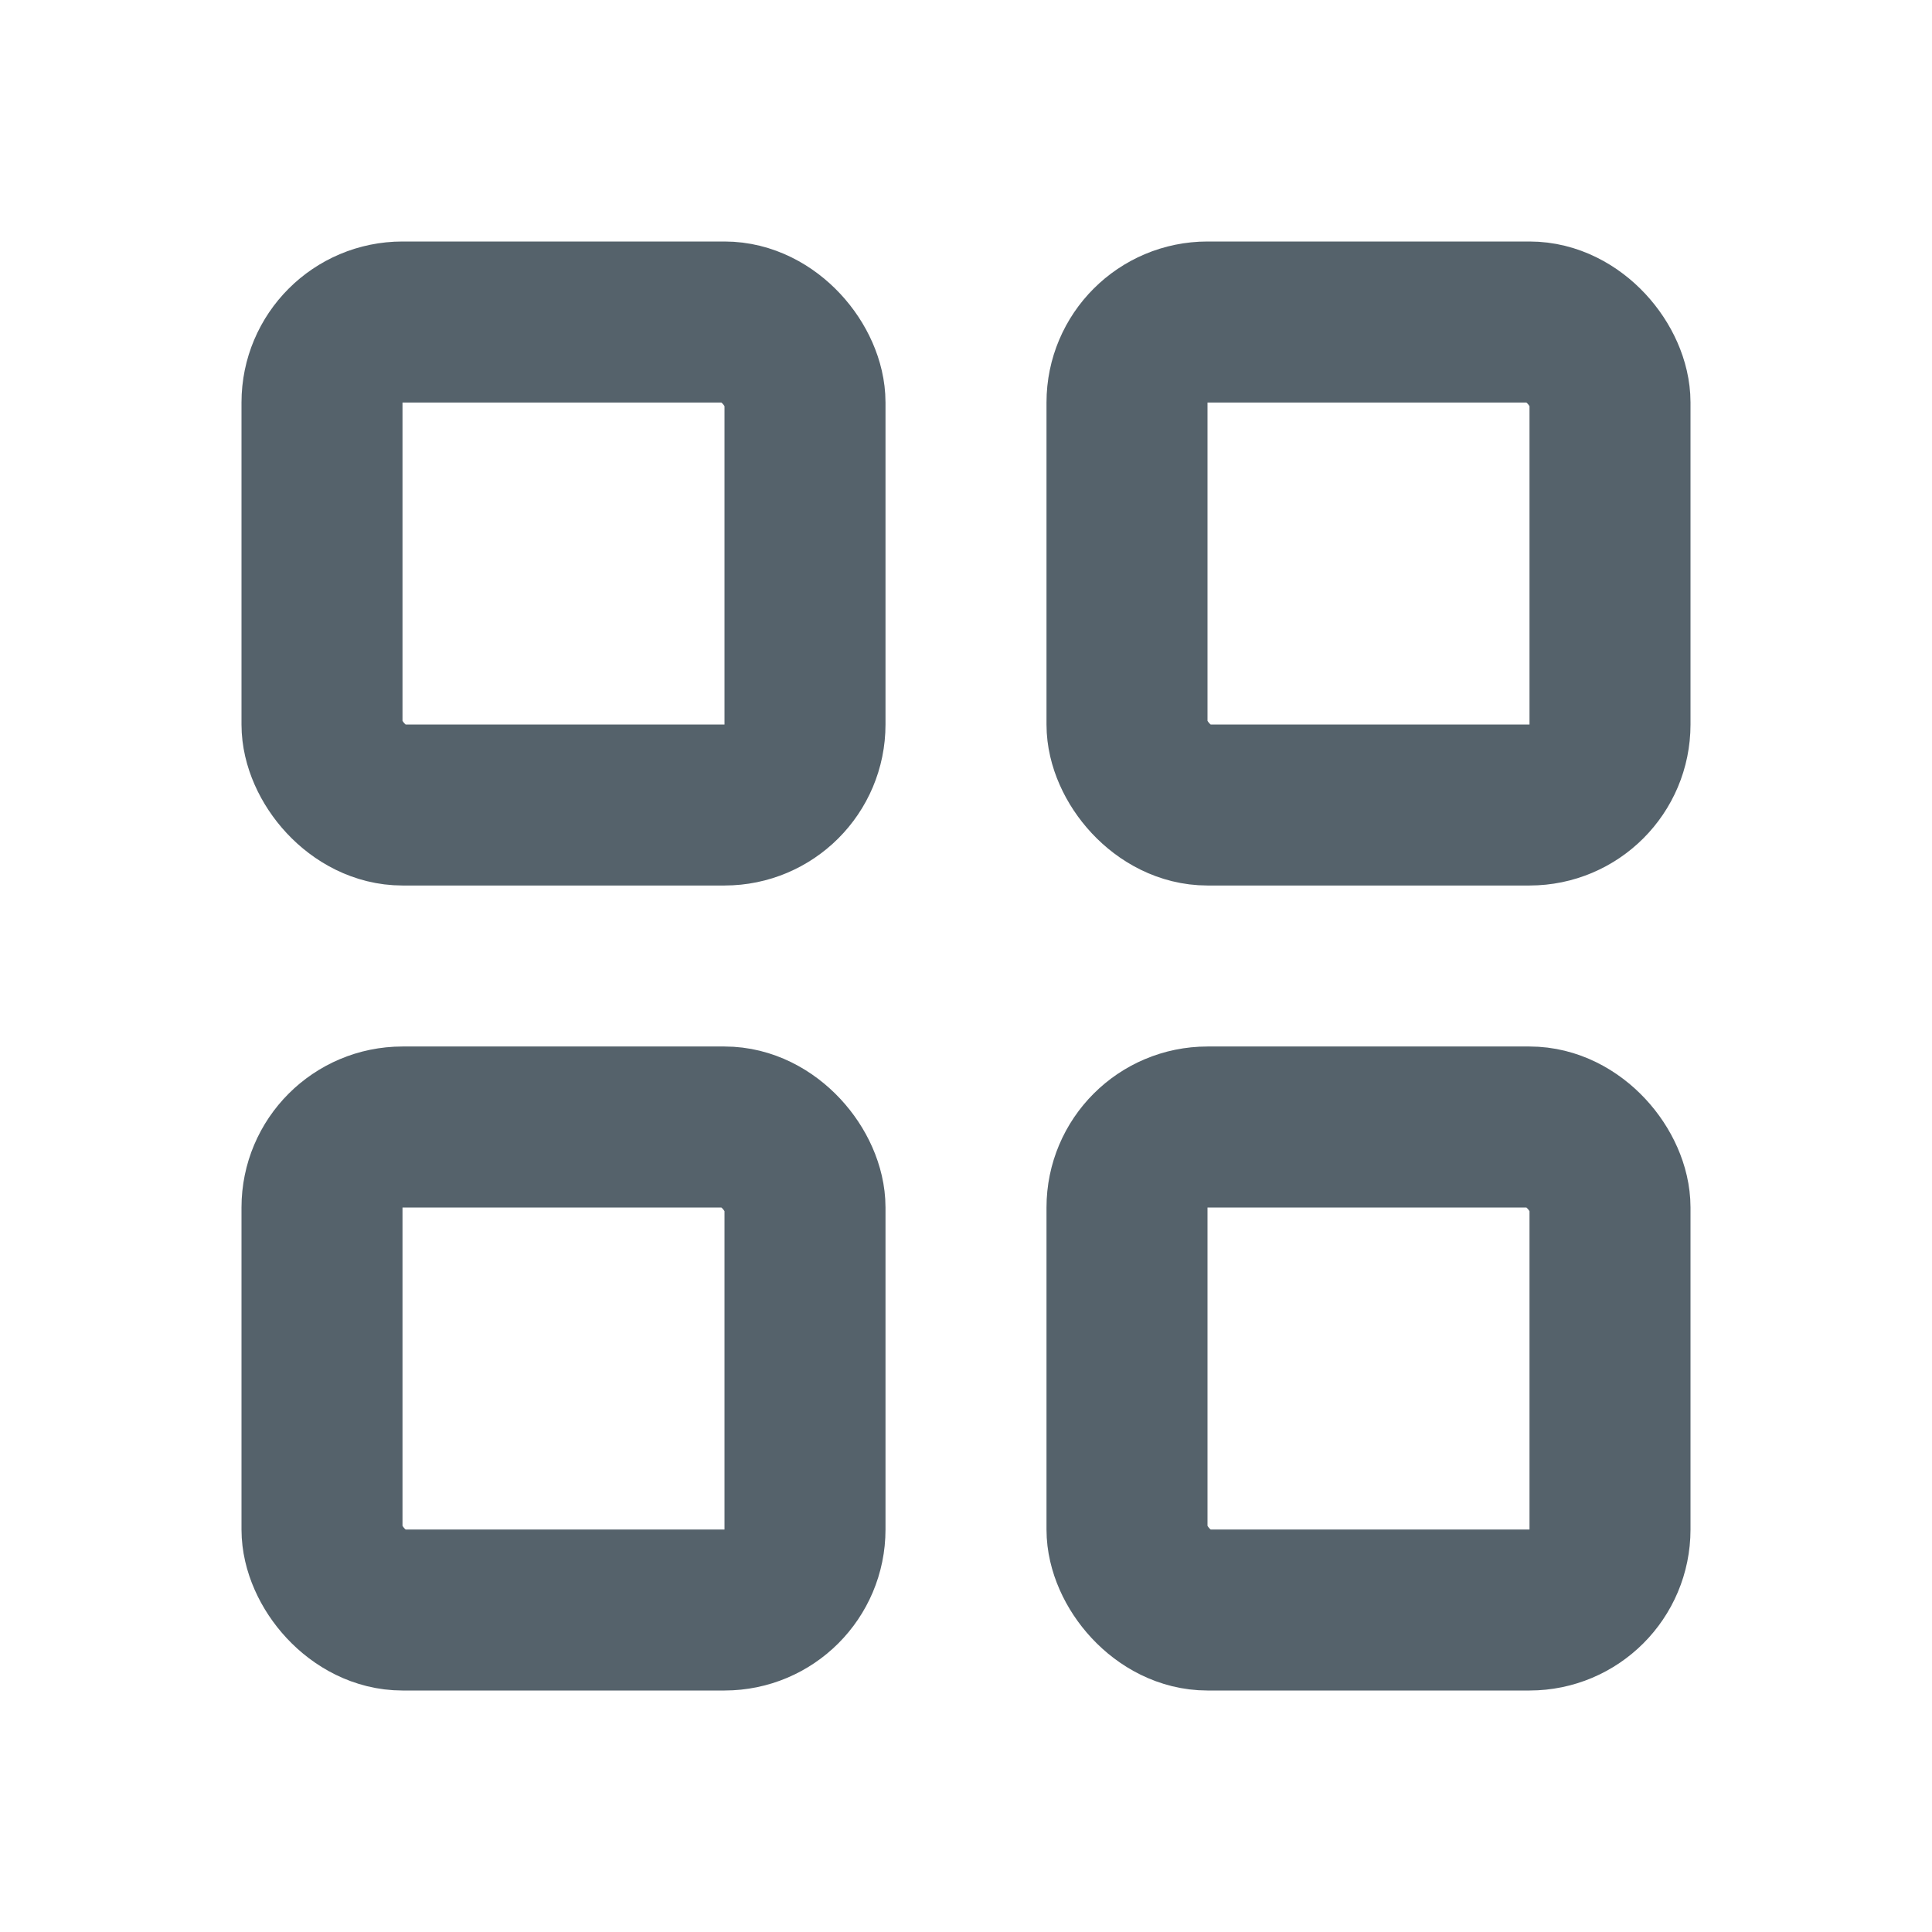 <svg width="24" height="24" viewBox="0 0 24 24" fill="none" xmlns="http://www.w3.org/2000/svg">
<rect x="4" y="4" width="6" height="6" rx="1" stroke="#55626B" stroke-width="2" stroke-linejoin="round"/>
<rect x="4" y="14" width="6" height="6" rx="1" stroke="#55626B" stroke-width="2" stroke-linejoin="round"/>
<rect x="14" y="14" width="6" height="6" rx="1" stroke="#55626B" stroke-width="2" stroke-linejoin="round"/>
<rect x="14" y="4" width="6" height="6" rx="1" stroke="#55626B" stroke-width="2" stroke-linejoin="round"/>
</svg>
